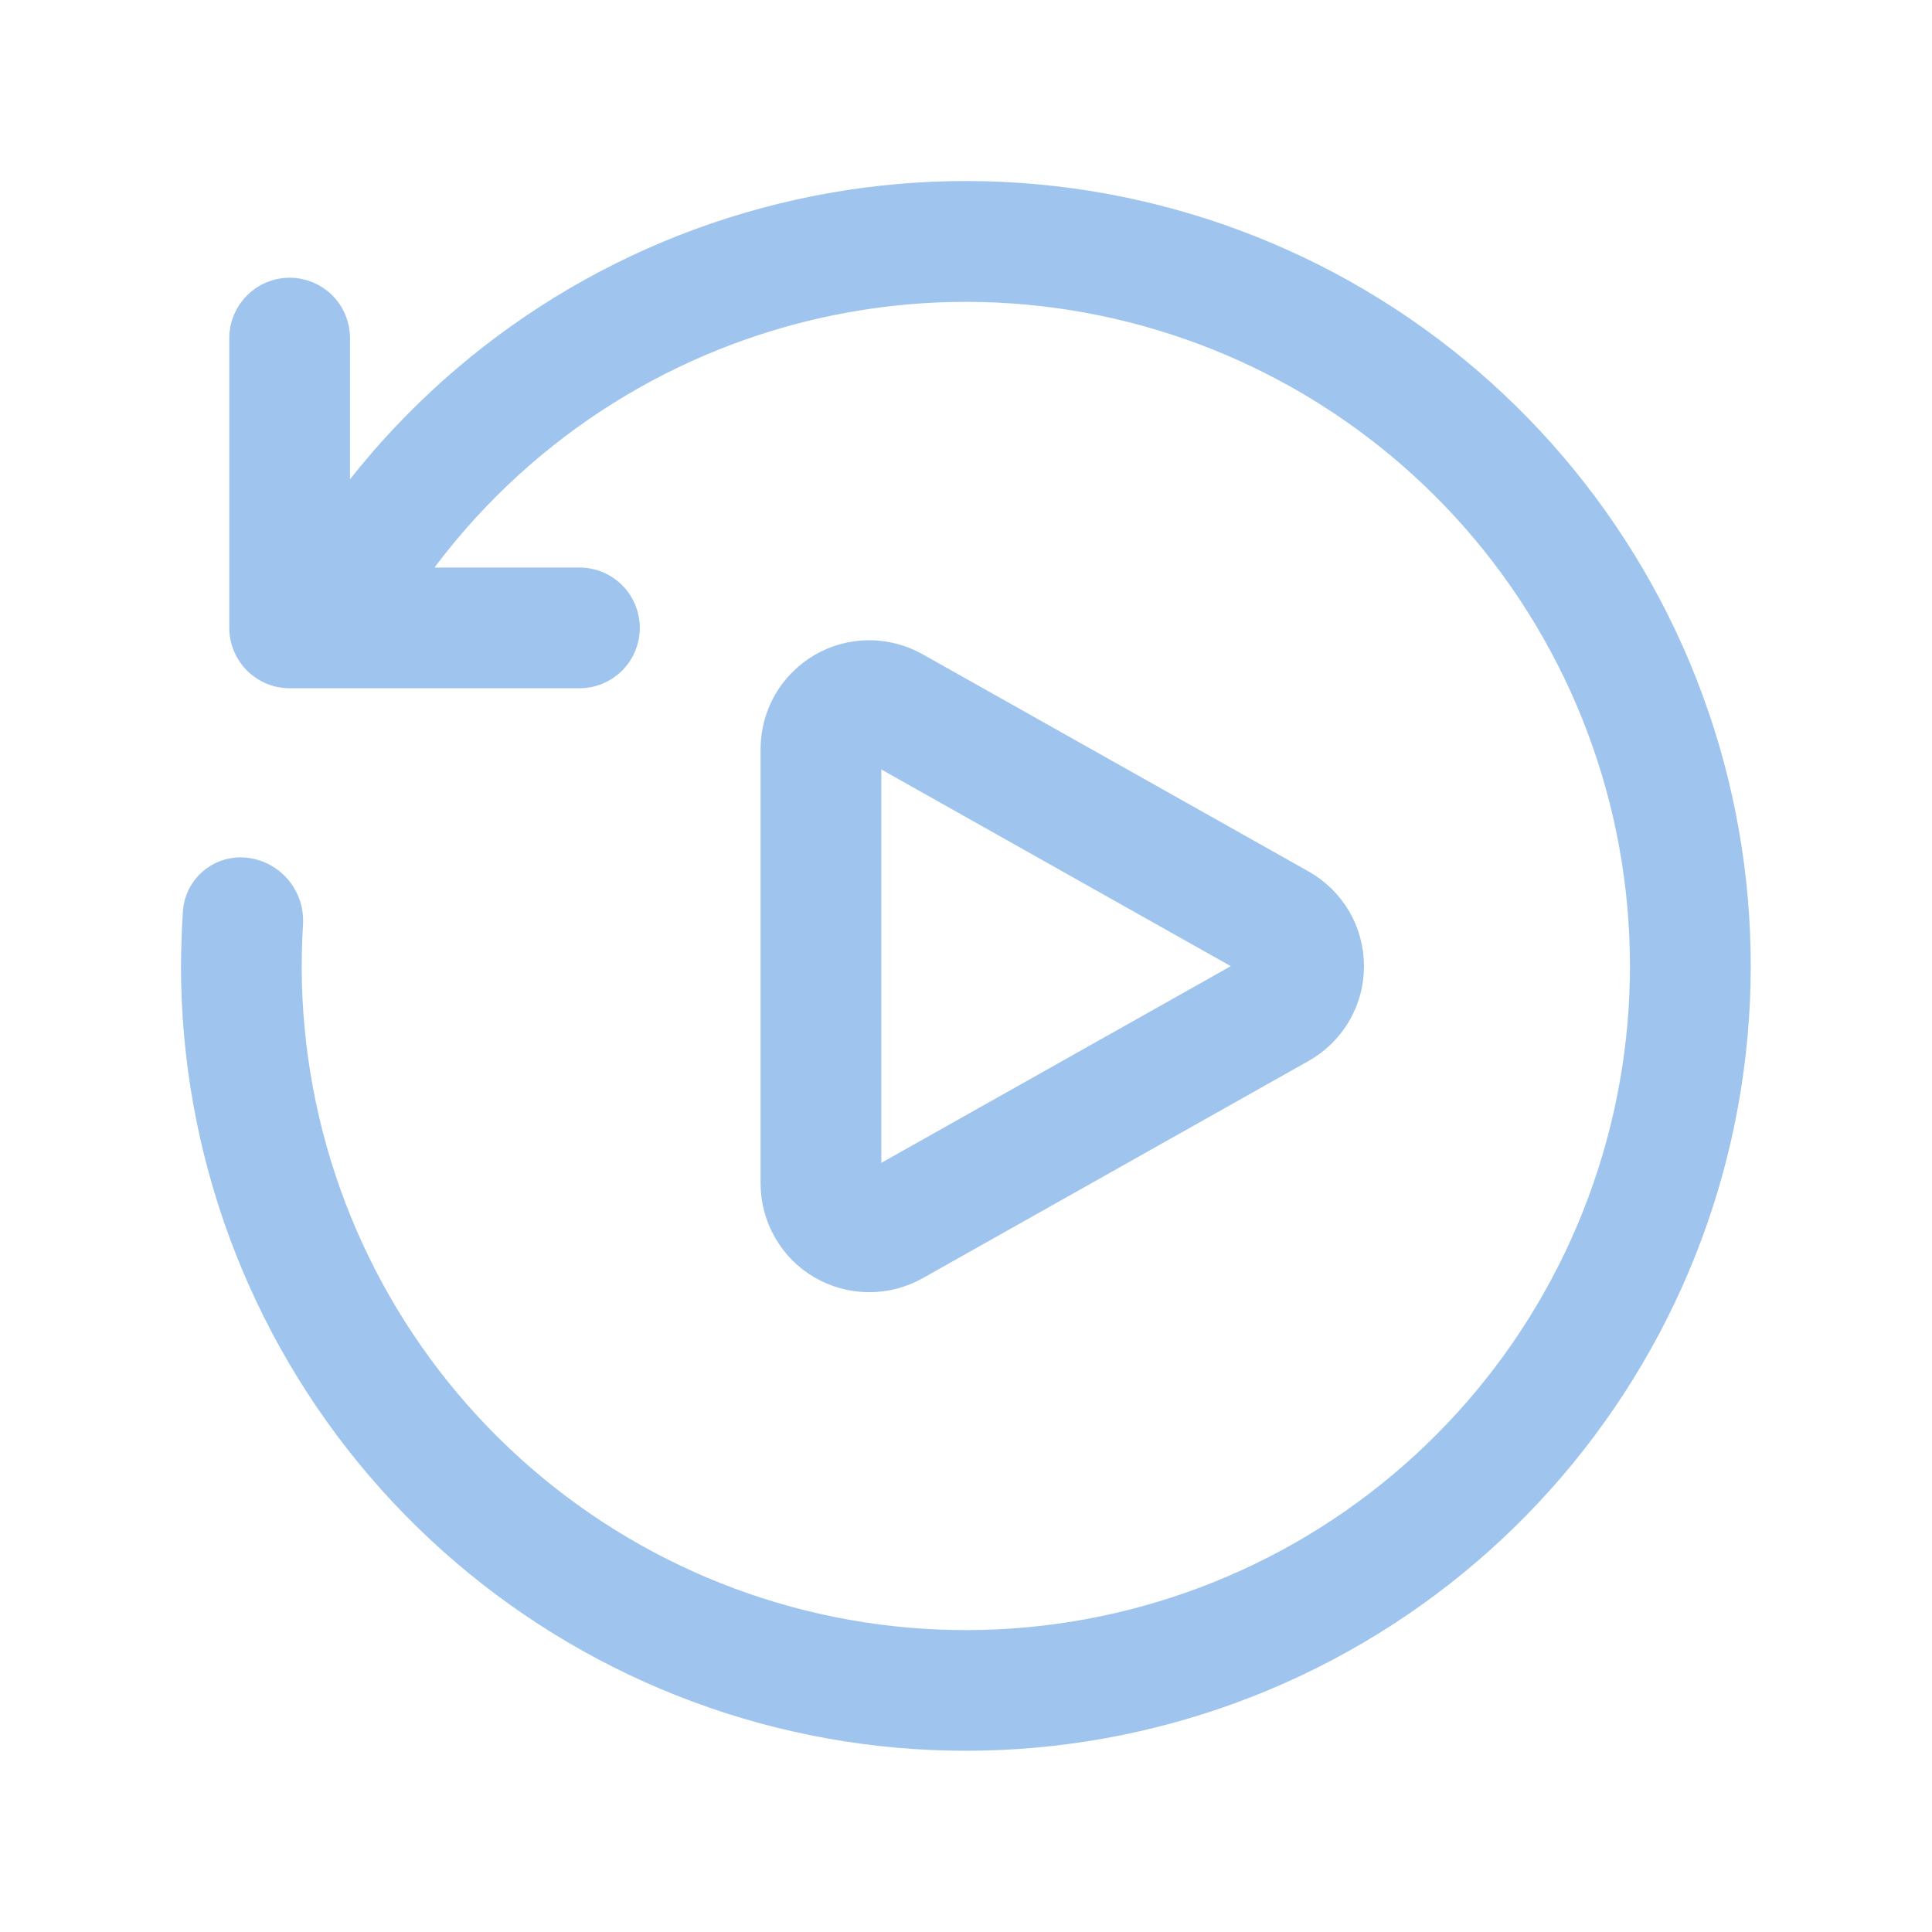 <svg width="24" height="24" viewBox="0 0 24 24" fill="none" xmlns="http://www.w3.org/2000/svg">
<path d="M5.104 7.2C6.264 5.534 7.988 4.345 9.957 3.852C11.925 3.358 14.006 3.595 15.814 4.517C17.622 5.439 19.035 6.984 19.792 8.868C20.549 10.751 20.598 12.845 19.931 14.761C19.264 16.678 17.925 18.289 16.163 19.295C14.4 20.301 12.333 20.635 10.343 20.235C8.353 19.835 6.575 18.728 5.338 17.119C4.101 15.51 3.489 13.507 3.614 11.482C3.62 11.396 3.609 11.31 3.581 11.229C3.553 11.148 3.509 11.073 3.452 11.009C3.394 10.946 3.324 10.894 3.246 10.858C3.169 10.822 3.084 10.803 2.998 10.8C2.854 10.798 2.714 10.85 2.607 10.947C2.5 11.044 2.434 11.178 2.422 11.322C2.408 11.546 2.4 11.772 2.398 12C2.399 14.288 3.216 16.501 4.704 18.24C6.192 19.978 8.251 21.128 10.512 21.483C12.773 21.837 15.085 21.372 17.034 20.172C18.982 18.972 20.437 17.115 21.138 14.937C21.838 12.759 21.737 10.402 20.854 8.291C19.97 6.181 18.362 4.455 16.318 3.425C14.275 2.396 11.931 2.13 9.709 2.676C7.486 3.221 5.532 4.543 4.198 6.402V4.2C4.198 4.041 4.135 3.888 4.023 3.776C3.91 3.663 3.758 3.6 3.598 3.6C3.439 3.6 3.287 3.663 3.174 3.776C3.062 3.888 2.998 4.041 2.998 4.2V7.8C2.998 7.959 3.062 8.112 3.174 8.224C3.287 8.337 3.439 8.4 3.598 8.4H7.198C7.358 8.4 7.51 8.337 7.623 8.224C7.735 8.112 7.798 7.959 7.798 7.8C7.798 7.641 7.735 7.488 7.623 7.376C7.51 7.263 7.358 7.2 7.198 7.2H5.104ZM9.598 9.301C9.599 9.092 9.654 8.886 9.758 8.705C9.863 8.524 10.013 8.373 10.193 8.267C10.374 8.161 10.579 8.105 10.789 8.103C10.998 8.102 11.204 8.155 11.386 8.257L16.184 10.957C16.369 11.062 16.523 11.214 16.631 11.397C16.738 11.581 16.794 11.79 16.794 12.002C16.794 12.215 16.738 12.424 16.631 12.608C16.523 12.791 16.369 12.943 16.184 13.048L11.388 15.748C11.205 15.85 10.999 15.904 10.79 15.902C10.58 15.901 10.375 15.844 10.194 15.739C10.013 15.634 9.863 15.483 9.759 15.301C9.654 15.12 9.599 14.914 9.598 14.705V9.301ZM15.595 12.002L10.798 9.302V14.702L15.595 12.002Z" fill="#9FC5EF" stroke="#9FC5EF" stroke-width="0.3"/>
</svg>
